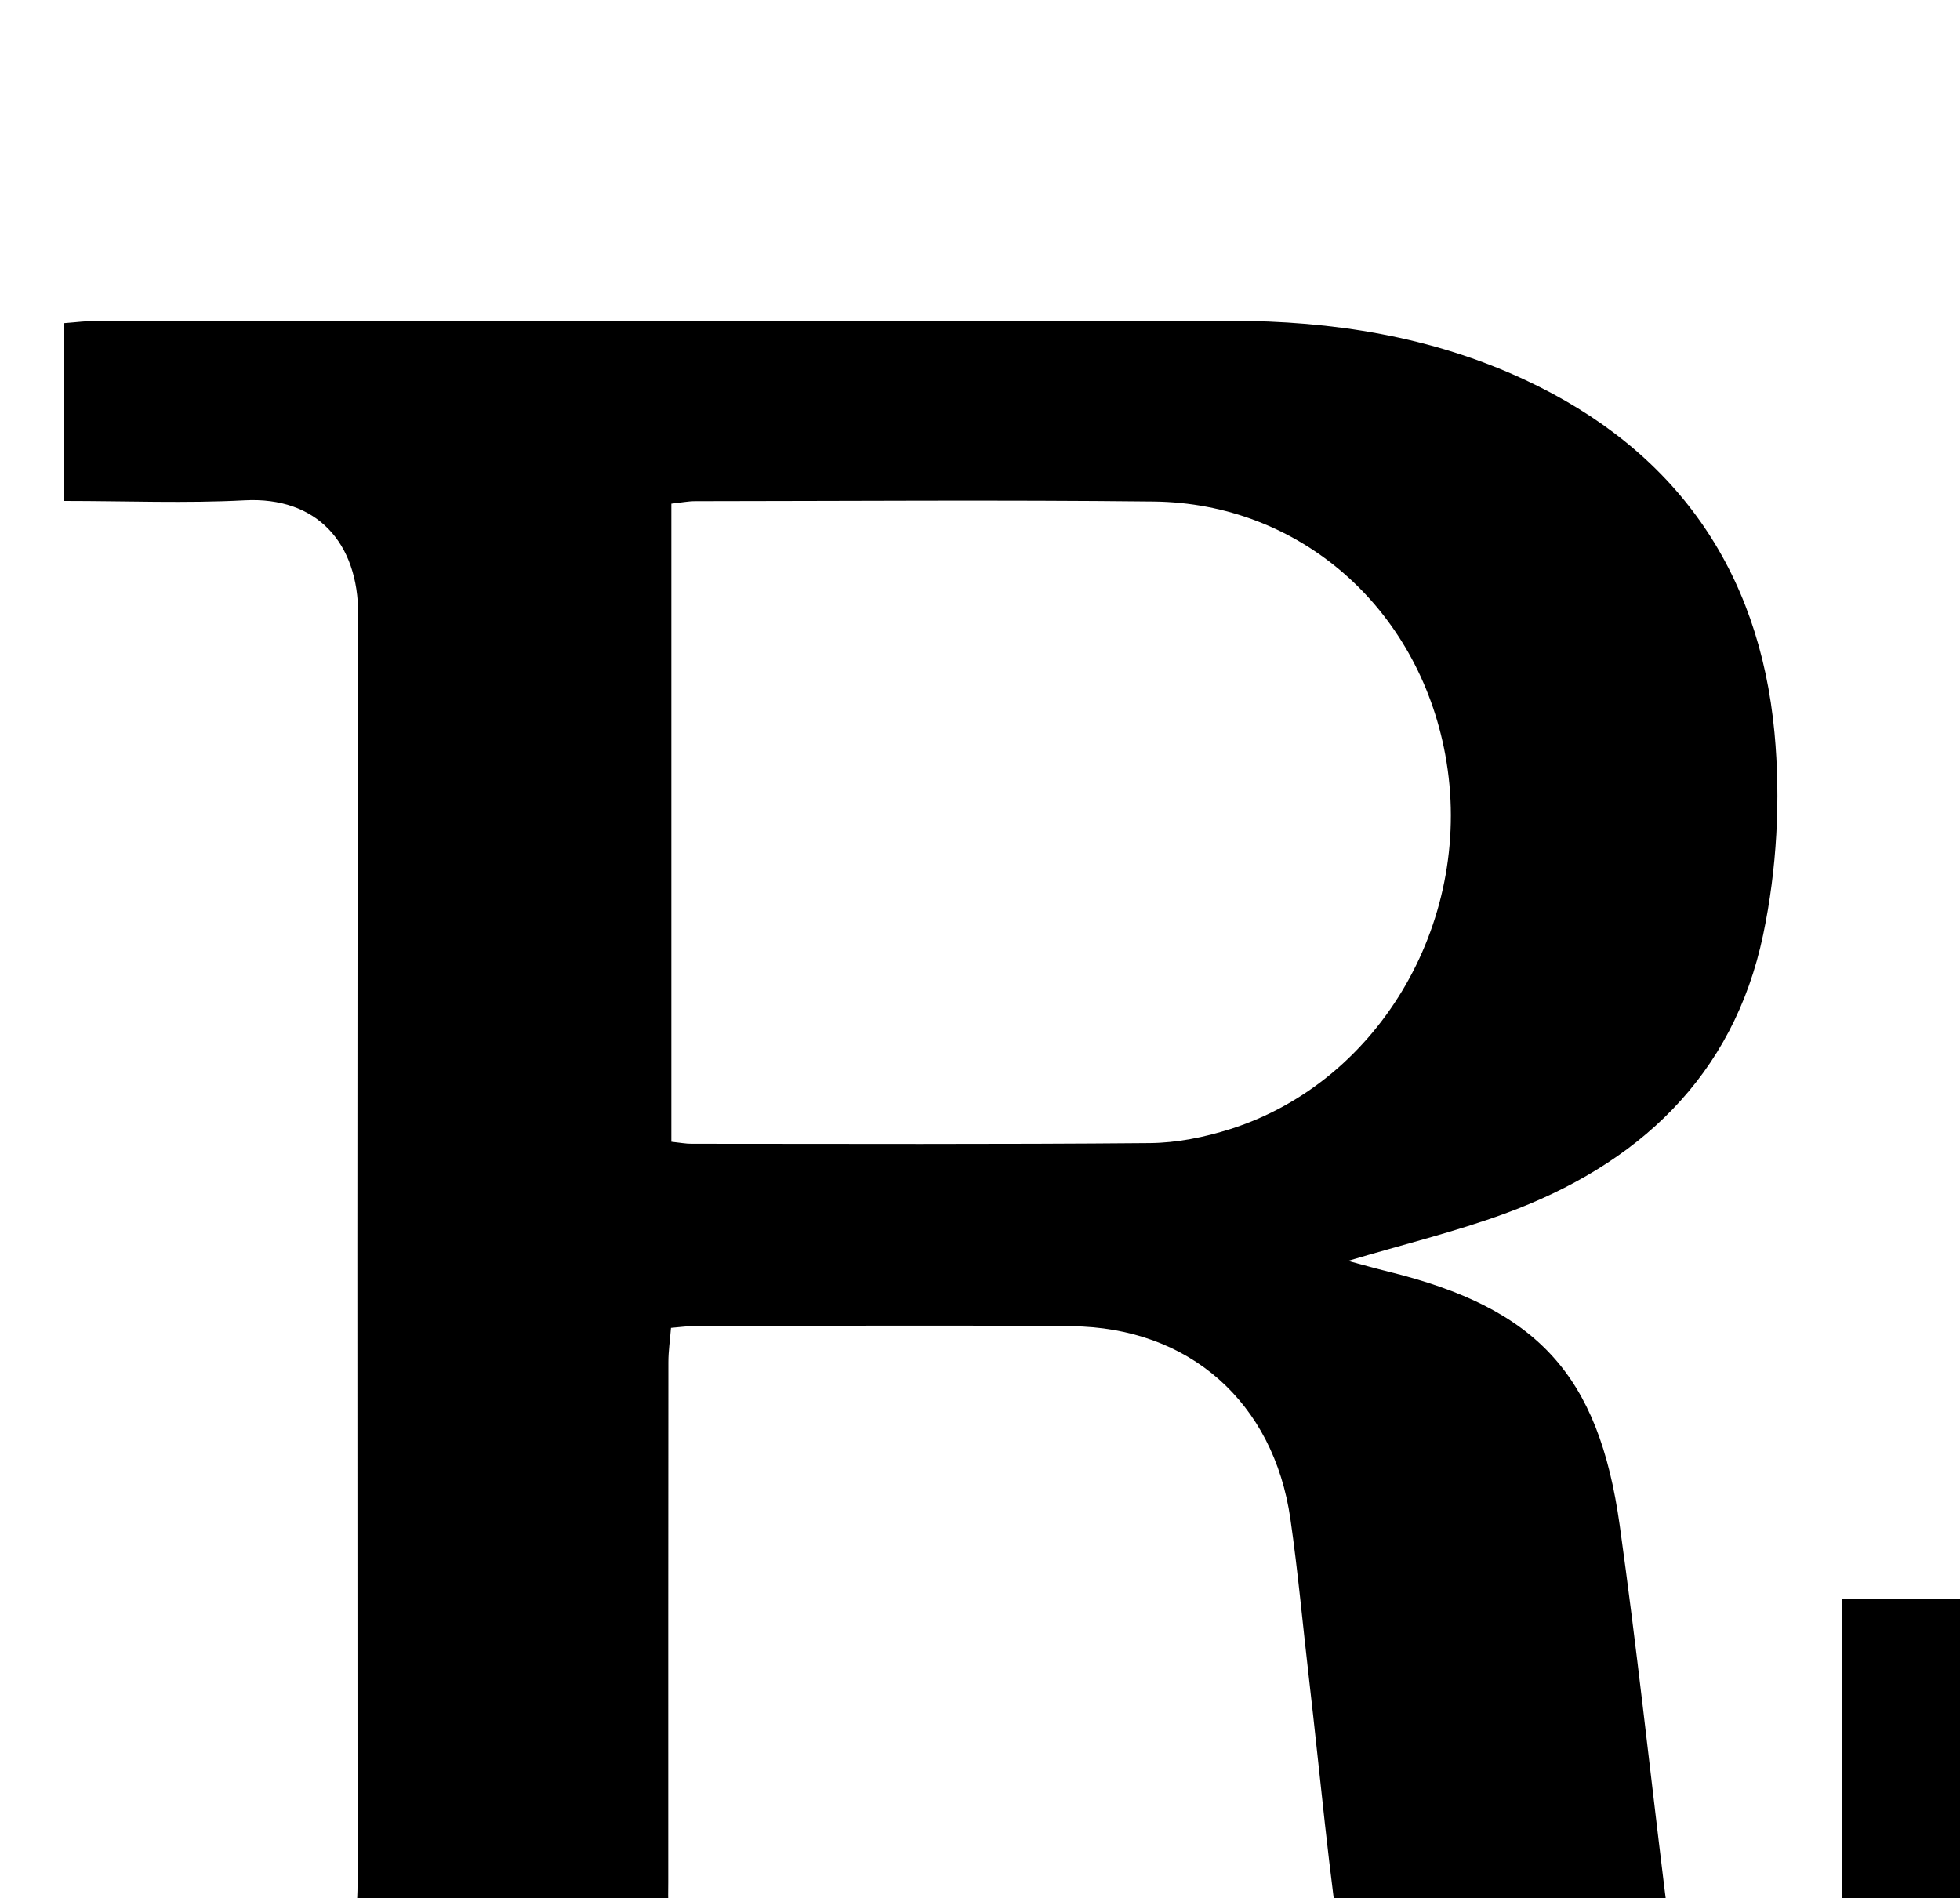 <?xml version="1.0" encoding="iso-8859-1"?>
<!-- Generator: Adobe Illustrator 25.2.1, SVG Export Plug-In . SVG Version: 6.00 Build 0)  -->
<svg version="1.1" xmlns="http://www.w3.org/2000/svg" xmlns:xlink="http://www.w3.org/1999/xlink" x="0px" y="0px"
	 viewBox="0 0 226.164 219.055" style="enable-background:new 0 0 226.164 219.055;" xml:space="preserve">
<g>
	<path d="M212.59,184.457c7.093,0,13.371,0,20.153,0c0.136,1.42,0.385,2.833,0.387,4.245c0.014,9.664,0.156,19.334-0.119,28.991
		c-0.141,4.962-0.644,9.993-1.705,14.835c-2.565,11.712-10.062,18.777-21.661,21.598c-11.436,2.782-22.781,2.747-33.897-1.386
		c-11.812-4.392-18.756-13.104-20.678-25.389c-1.748-11.175-2.725-22.471-4.033-33.715c-0.712-6.12-1.259-12.262-2.137-18.358
		c-1.941-13.483-11.688-22.113-25.253-22.24c-14.495-0.136-28.993-0.035-43.49-0.024c-0.809,0.001-1.619,0.123-2.731,0.213
		c-0.112,1.398-0.302,2.673-0.303,3.948c-0.02,19.995-0.016,39.991-0.015,59.986c0,1-0.04,2.004,0.038,2.998
		c0.525,6.653,3.444,9.671,10.096,9.914c6.324,0.231,12.661,0.104,18.992,0.155c1.313,0.011,2.624,0.115,4.311,0.193
		c0,6.712,0,13.27,0,20.206c-34.306,0-68.667,0-103.526,0c0-5.425-0.016-10.714,0.012-16.003c0.007-1.292,0.159-2.583,0.263-4.173
		c1.861-0.09,3.485-0.229,5.111-0.238c5.832-0.033,11.666,0.089,17.495-0.056c7.017-0.175,10.964-4.199,11.321-11.247
		c0.025-0.499,0.035-0.999,0.035-1.499c0-48.822-0.081-97.645,0.075-146.466c0.027-8.336-4.784-13.65-13.107-13.211
		c-6.792,0.358-13.618,0.073-20.818,0.073c0-6.918,0-13.484,0-20.518c1.238-0.087,2.665-0.276,4.092-0.276
		c43.49-0.014,86.98-0.025,130.47,0.004c11.771,0.008,23.221,1.788,33.989,6.812c17.34,8.09,27.039,21.897,28.802,40.735
		c0.718,7.675,0.275,15.748-1.308,23.291c-3.436,16.38-14.445,26.557-29.803,32.184c-5.748,2.106-11.735,3.561-18.104,5.458
		c1.796,0.48,3.221,0.888,4.659,1.241c17.136,4.217,24.263,11.828,26.697,29.287c1.931,13.848,3.427,27.757,5.13,41.637
		c0.243,1.982,0.492,3.969,0.867,5.929c0.959,5.006,3.221,7.054,7.977,7.354c5.718,0.361,9.738-1.921,10.953-6.593
		c0.578-2.223,0.69-4.612,0.71-6.929c0.082-9.164,0.044-18.328,0.05-27.493C212.591,188.294,212.59,186.656,212.59,184.457z
		 M77.467,58.121c0,24.857,0,49.212,0,73.629c1.005,0.106,1.655,0.234,2.305,0.234c17.638,0.006,35.277,0.077,52.914-0.079
		c3.101-0.027,6.302-0.672,9.271-1.615c17.488-5.557,28.287-24.508,24.807-43.237c-3.153-16.969-16.817-28.995-33.645-29.18
		c-17.636-0.194-35.276-0.052-52.914-0.04C79.395,57.833,78.586,57.999,77.467,58.121z"/>
</g>
</svg>
